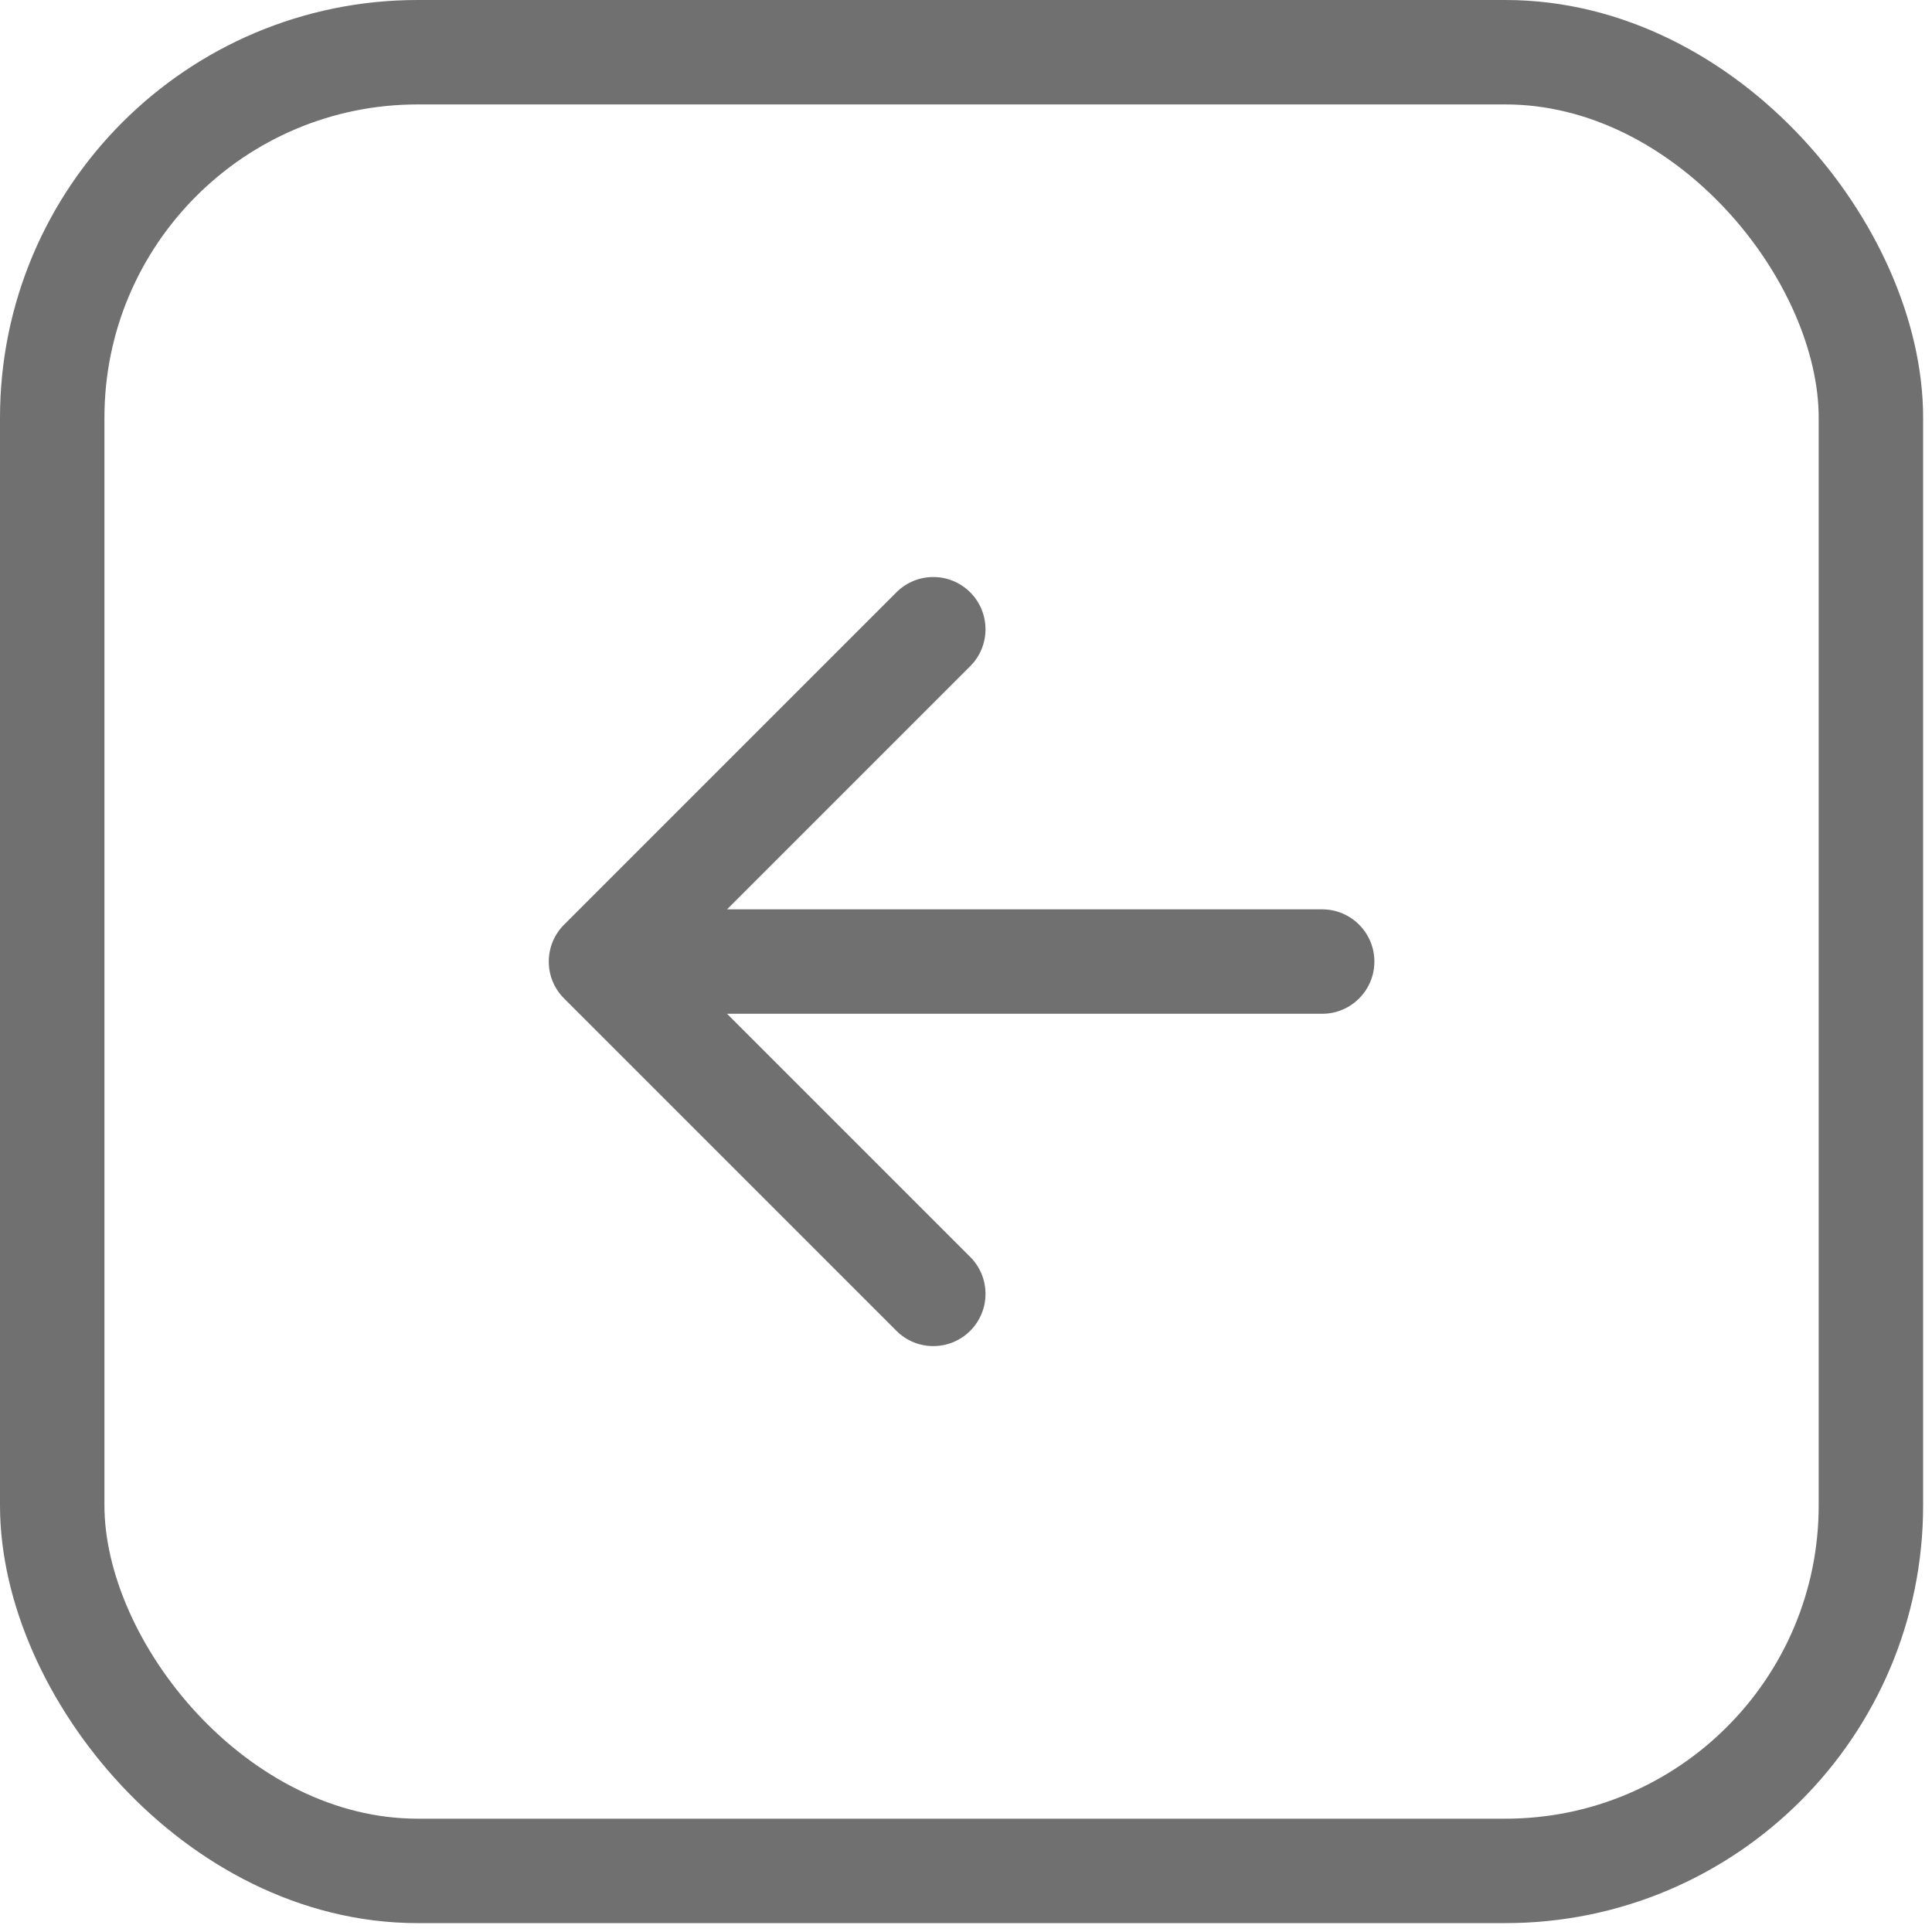 <svg width="37" height="37" viewBox="0 0 37 37" fill="none" xmlns="http://www.w3.org/2000/svg">
<g filter="url(#filter0_b_1188_1167)">
<rect x="1" y="1" width="34.83" height="34.83" rx="7" stroke="#707070" stroke-width="2"/>
</g>
<path d="M10.803 17.708C10.412 18.099 10.412 18.732 10.803 19.122L17.167 25.486C17.557 25.877 18.19 25.877 18.581 25.486C18.971 25.096 18.971 24.462 18.581 24.072L12.924 18.415L18.581 12.758C18.971 12.368 18.971 11.735 18.581 11.344C18.19 10.953 17.557 10.953 17.167 11.344L10.803 17.708ZM25.321 19.415C25.873 19.415 26.321 18.967 26.321 18.415C26.321 17.863 25.873 17.415 25.321 17.415V19.415ZM11.51 19.415H25.321V17.415H11.51V19.415Z" fill="#707070"/>
<defs>
<filter id="filter0_b_1188_1167" x="-4" y="-4" width="44.83" height="44.83" filterUnits="userSpaceOnUse" color-interpolation-filters="sRGB">
<feFlood flood-opacity="0" result="BackgroundImageFix"/>
<feGaussianBlur in="BackgroundImage" stdDeviation="2"/>
<feComposite in2="SourceAlpha" operator="in" result="effect1_backgroundBlur_1188_1167"/>
<feBlend mode="normal" in="SourceGraphic" in2="effect1_backgroundBlur_1188_1167" result="shape"/>
</filter>
</defs>
</svg>
